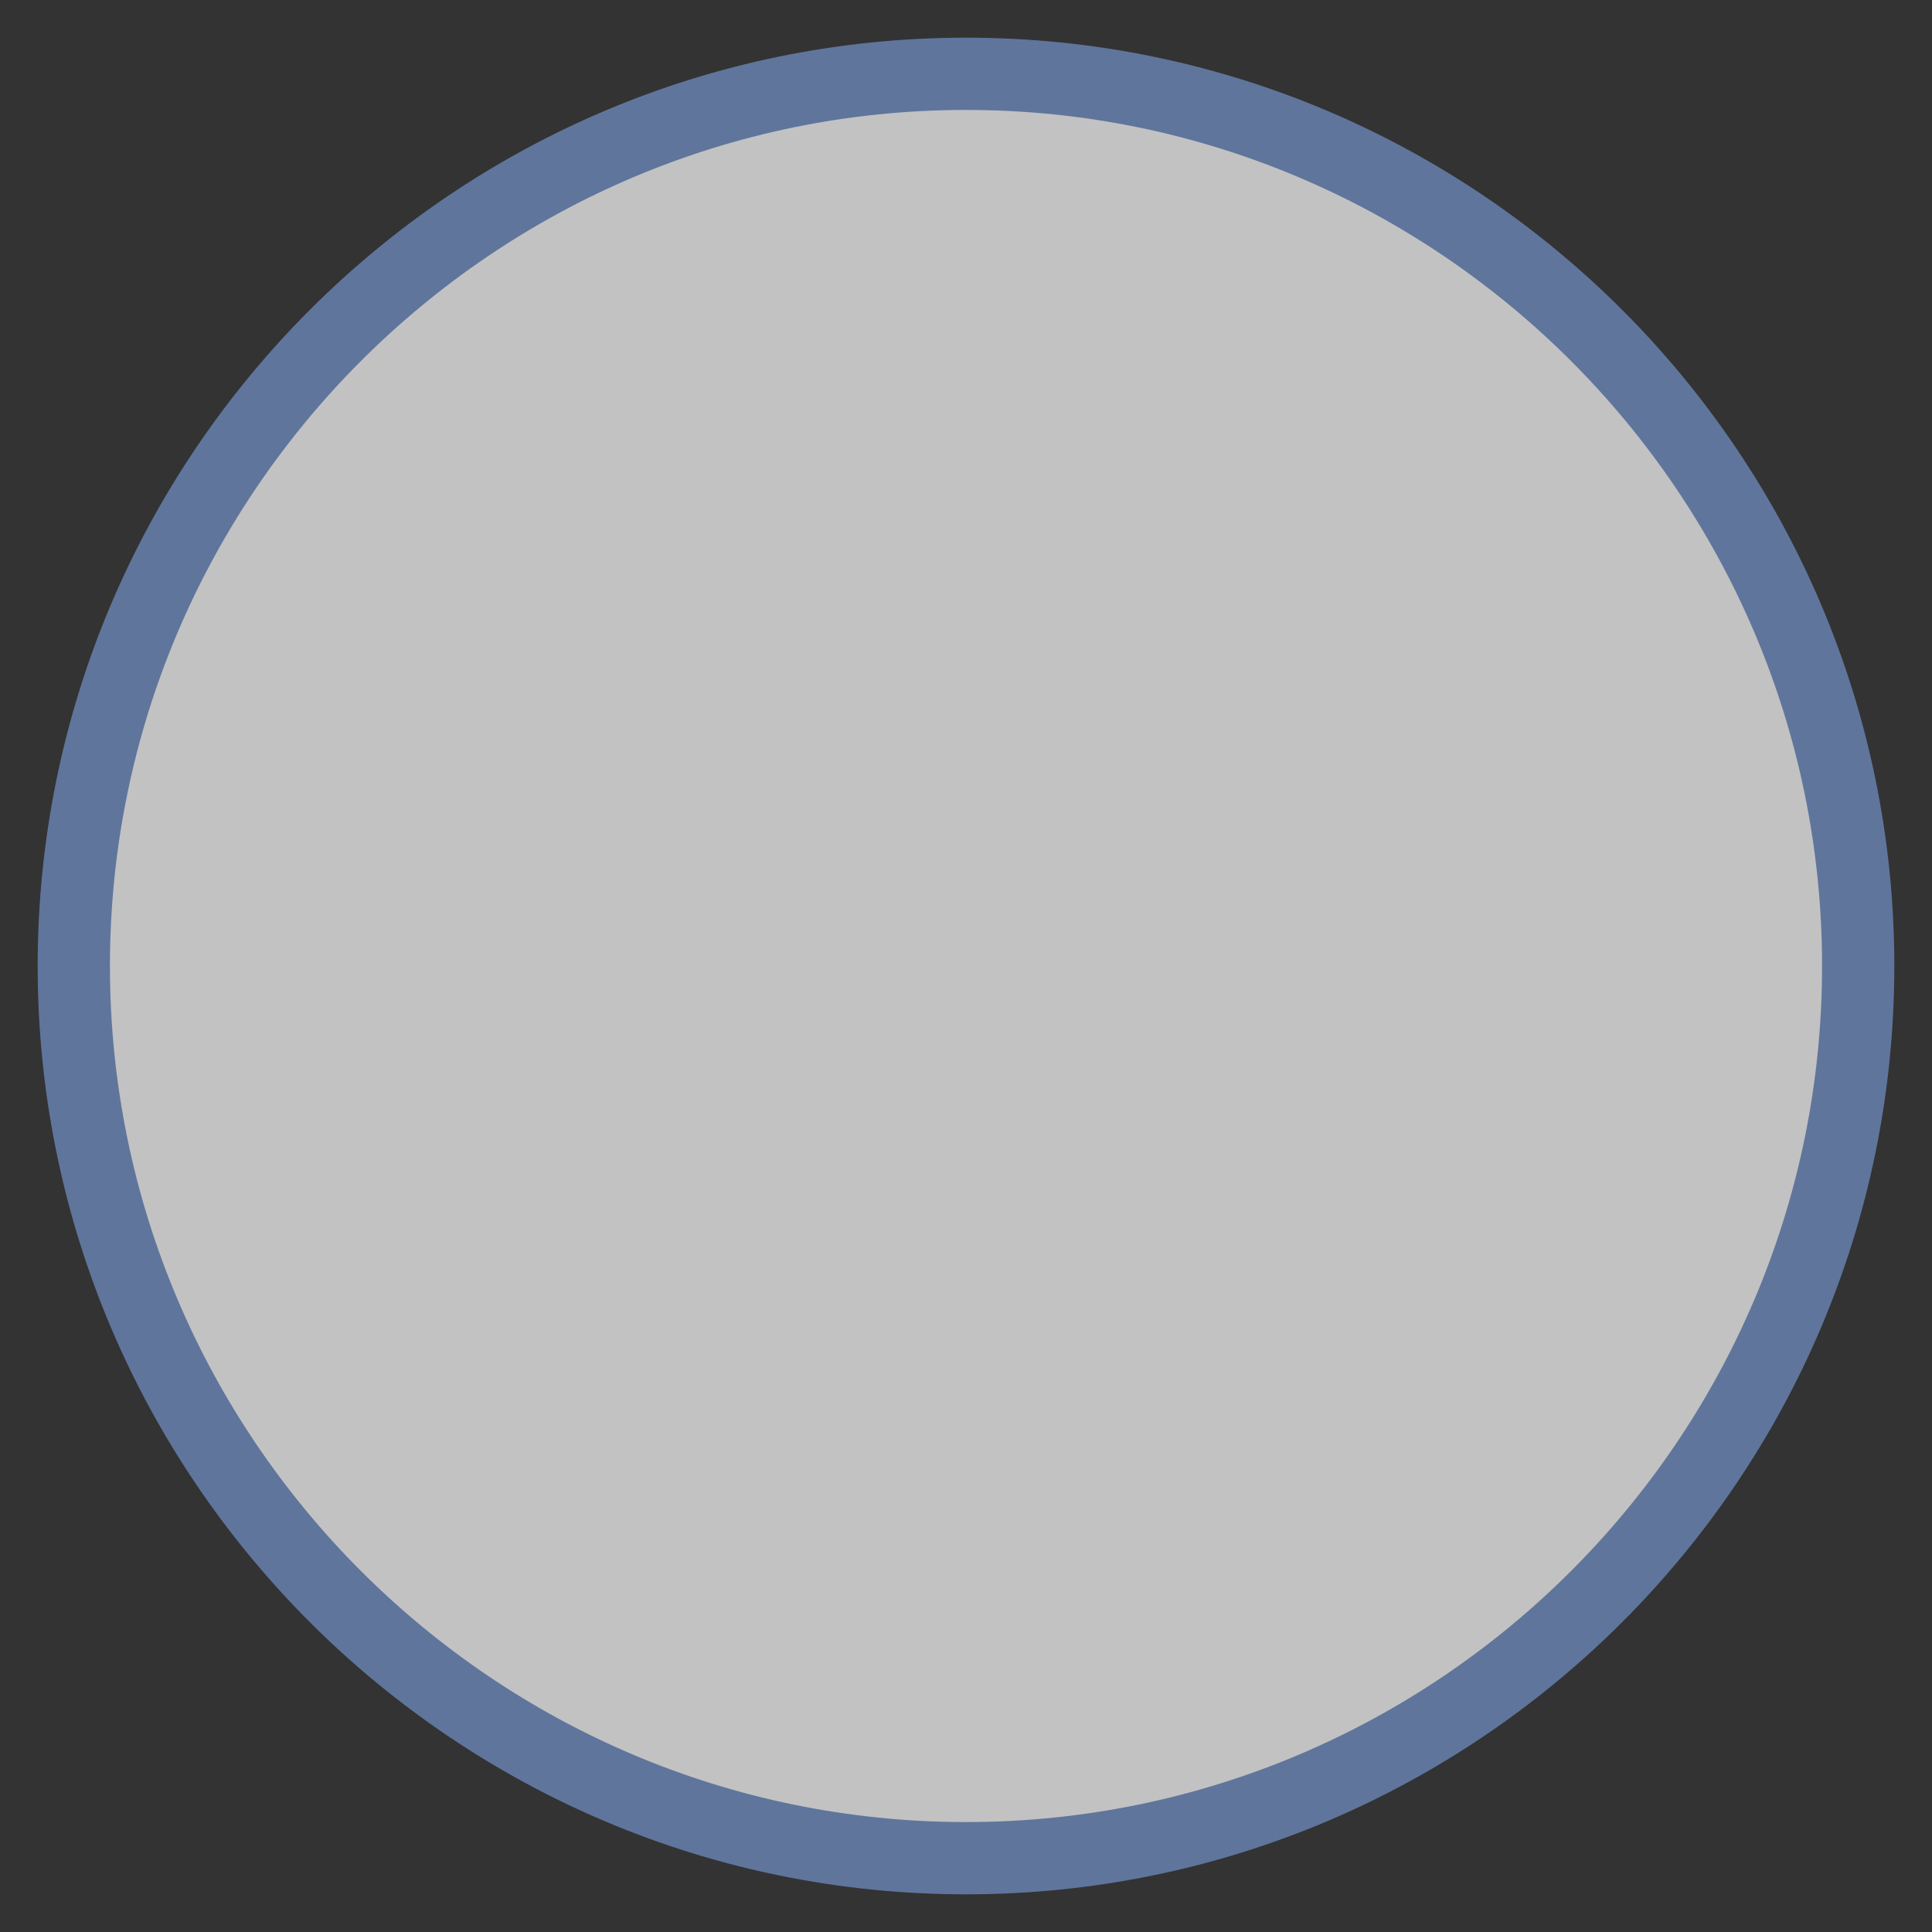 <?xml version="1.0" encoding="utf-8"?>
<!-- Generator: Adobe Illustrator 23.1.1, SVG Export Plug-In . SVG Version: 6.00 Build 0)  -->
<svg version="1.1" id="Layer_1" xmlns="http://www.w3.org/2000/svg" xmlns:xlink="http://www.w3.org/1999/xlink" x="0px" y="0px"
	 viewBox="0 0 100 100" style="enable-background:new 0 0 100 100;" xml:space="preserve">
<rect x="0" y="0" width="100" height="100" fill="#333333" stroke="none"/>
<style type="text/css">
	.st0{opacity:0.7;}
	.st1{fill:#FFFFFF;}
	.st2{fill:#7292C9;}
</style>
<g class="st0">
	<circle class="st1" cx="50" cy="50" r="46.18"/>
	<path class="st2" d="M50,98.05C23.5,98.05,1.95,76.5,1.95,50C1.95,23.5,23.5,1.95,50,1.95C76.5,1.95,98.05,23.5,98.05,50
		C98.05,76.5,76.5,98.05,50,98.05z M50,5.69C25.57,5.69,5.69,25.57,5.69,50c0,24.43,19.88,44.31,44.31,44.31
		c24.43,0,44.31-19.88,44.31-44.31C94.31,25.57,74.43,5.69,50,5.69z"/>
</g>
</svg>
